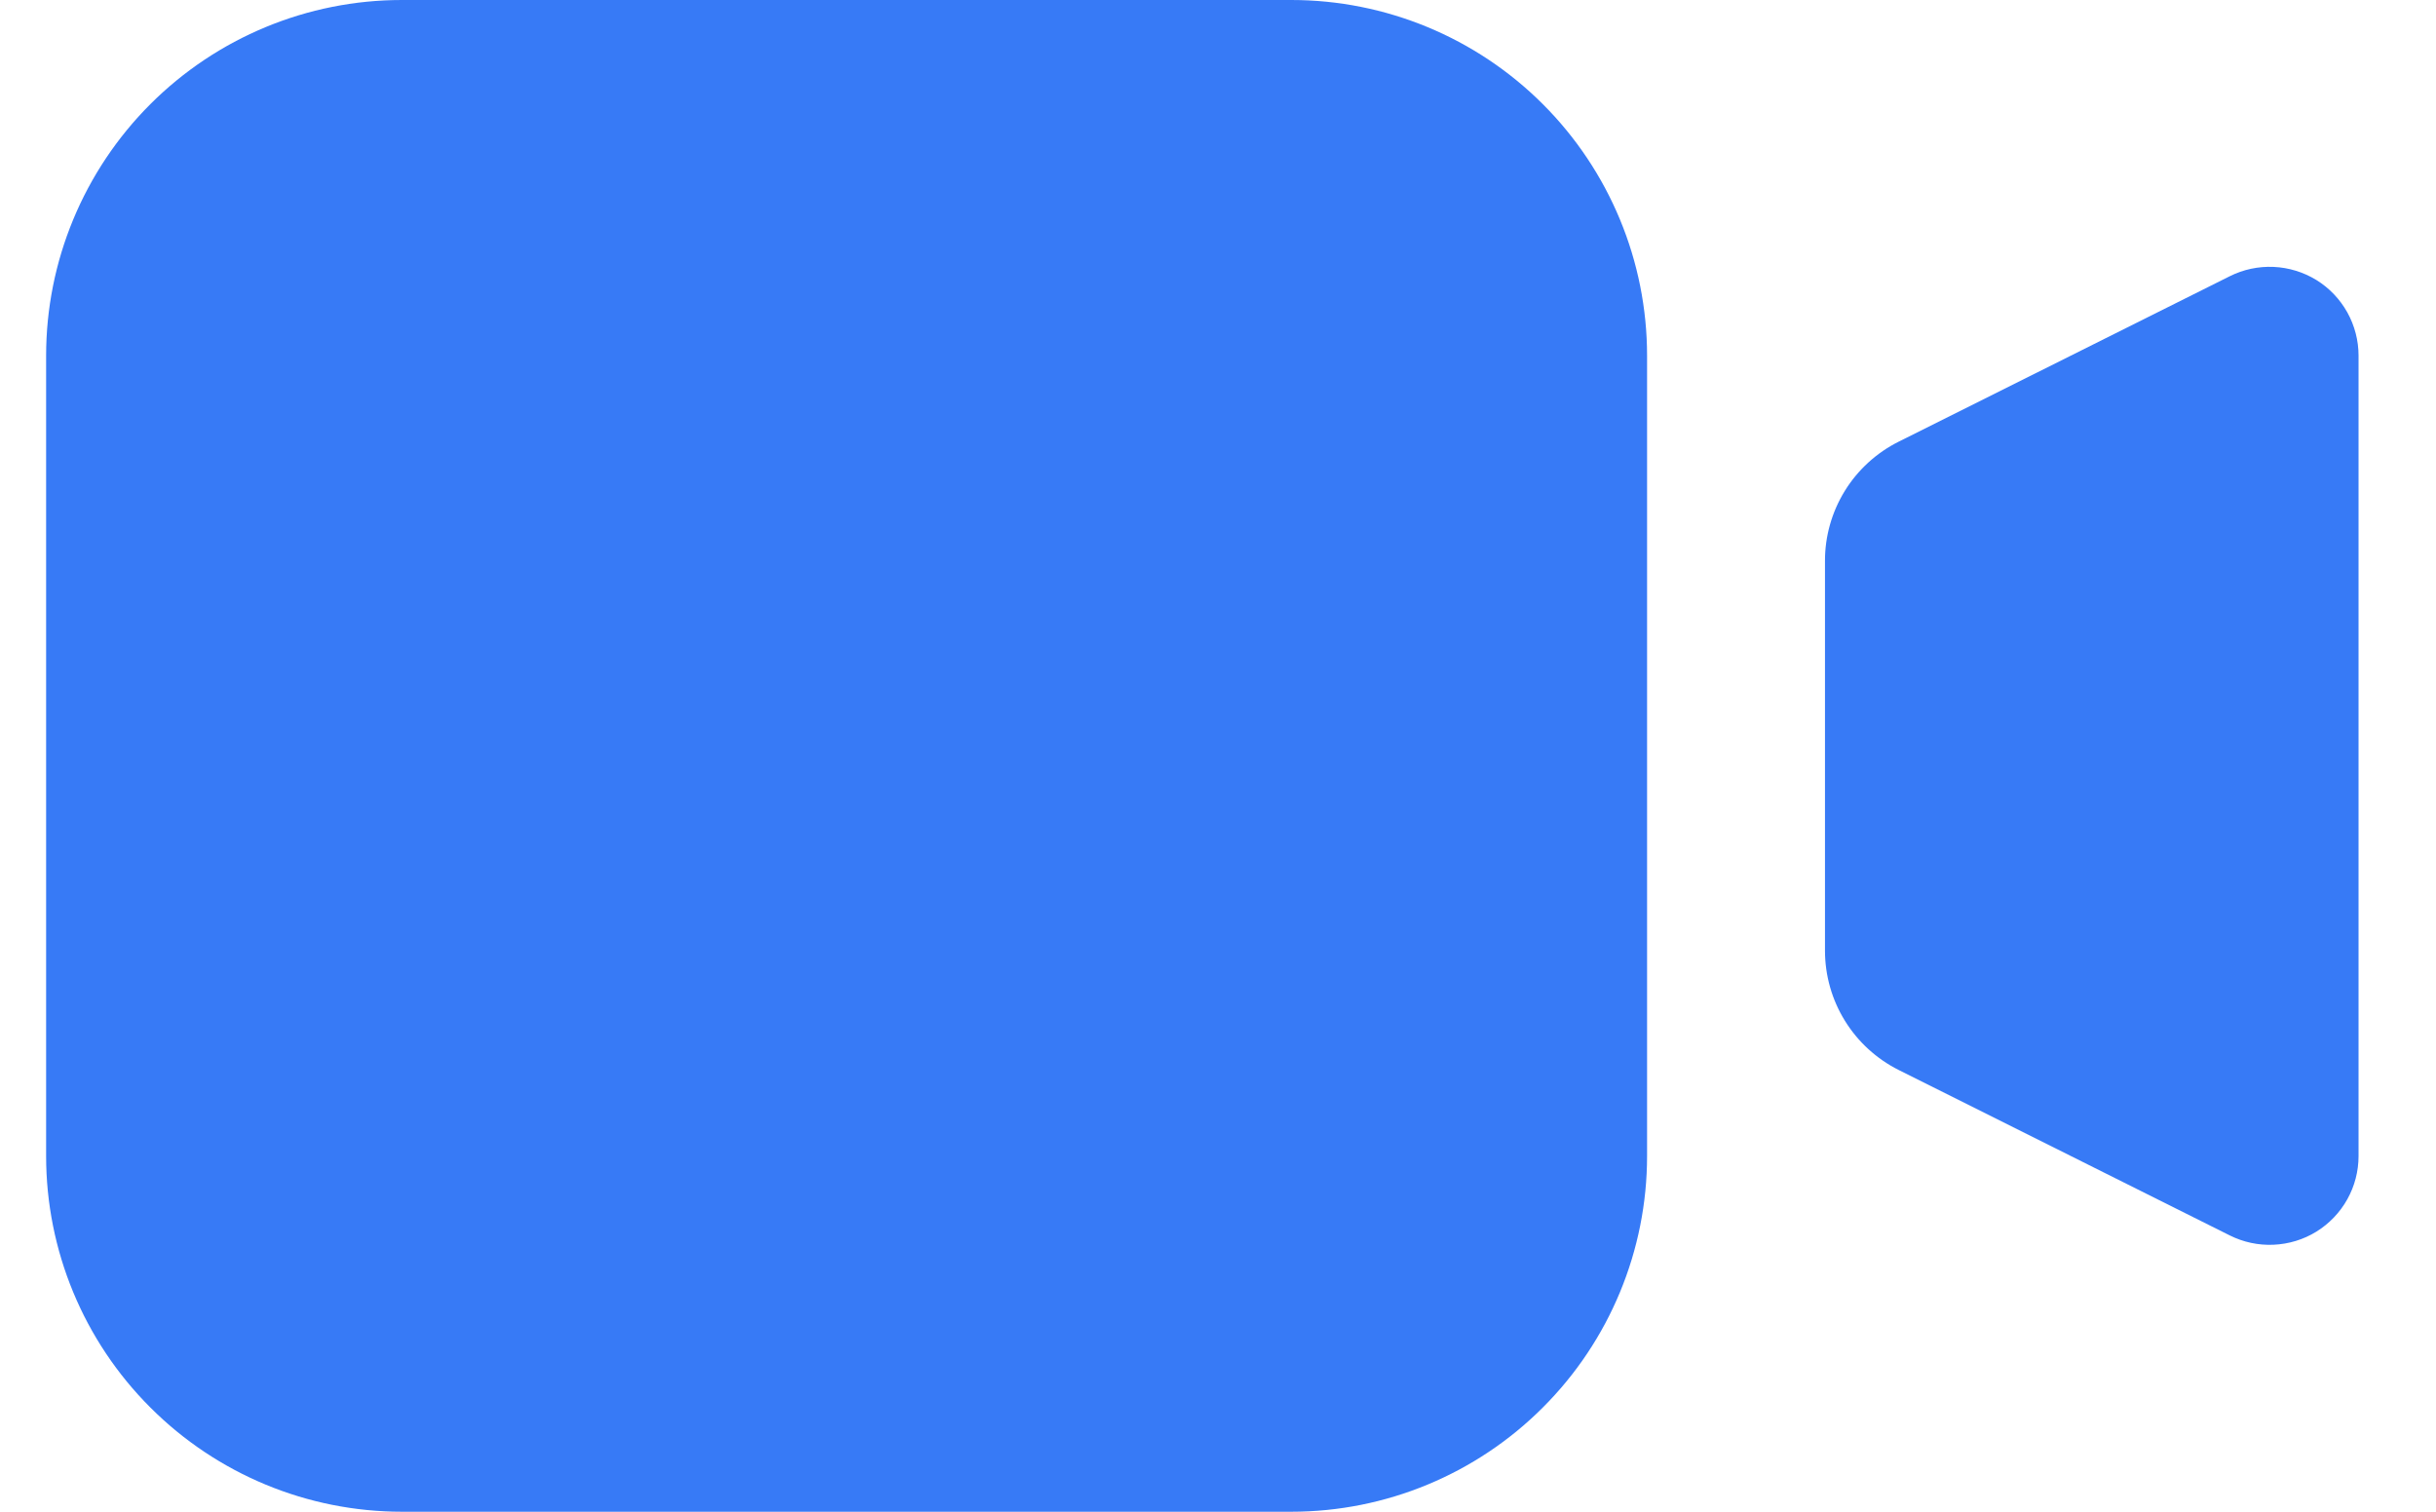 <svg width="29" height="18" viewBox="0 0 29 18" fill="none" xmlns="http://www.w3.org/2000/svg">
<path d="M4.784 0C3.661 0 2.584 0.446 1.79 1.24C0.995 2.035 0.549 3.112 0.549 4.235V13.765C0.549 14.888 0.995 15.965 1.79 16.759C2.584 17.554 3.661 18 4.784 18H15.373C16.496 18 17.573 17.554 18.367 16.759C19.162 15.965 19.608 14.888 19.608 13.765V4.235C19.608 3.112 19.162 2.035 18.367 1.24C17.573 0.446 16.496 0 15.373 0H4.784ZM22.603 12.74L26.545 14.71C26.707 14.791 26.886 14.829 27.066 14.821C27.247 14.813 27.422 14.76 27.576 14.665C27.729 14.57 27.856 14.438 27.944 14.28C28.032 14.123 28.078 13.945 28.078 13.765V4.235C28.078 4.055 28.032 3.877 27.944 3.719C27.856 3.562 27.73 3.429 27.576 3.334C27.422 3.24 27.247 3.186 27.067 3.178C26.886 3.17 26.707 3.208 26.545 3.289L22.603 5.259C22.339 5.391 22.117 5.594 21.962 5.845C21.807 6.097 21.725 6.386 21.726 6.681V11.319C21.726 11.614 21.808 11.903 21.963 12.154C22.118 12.405 22.34 12.608 22.603 12.74Z" fill="#377AF6"/>
</svg>

